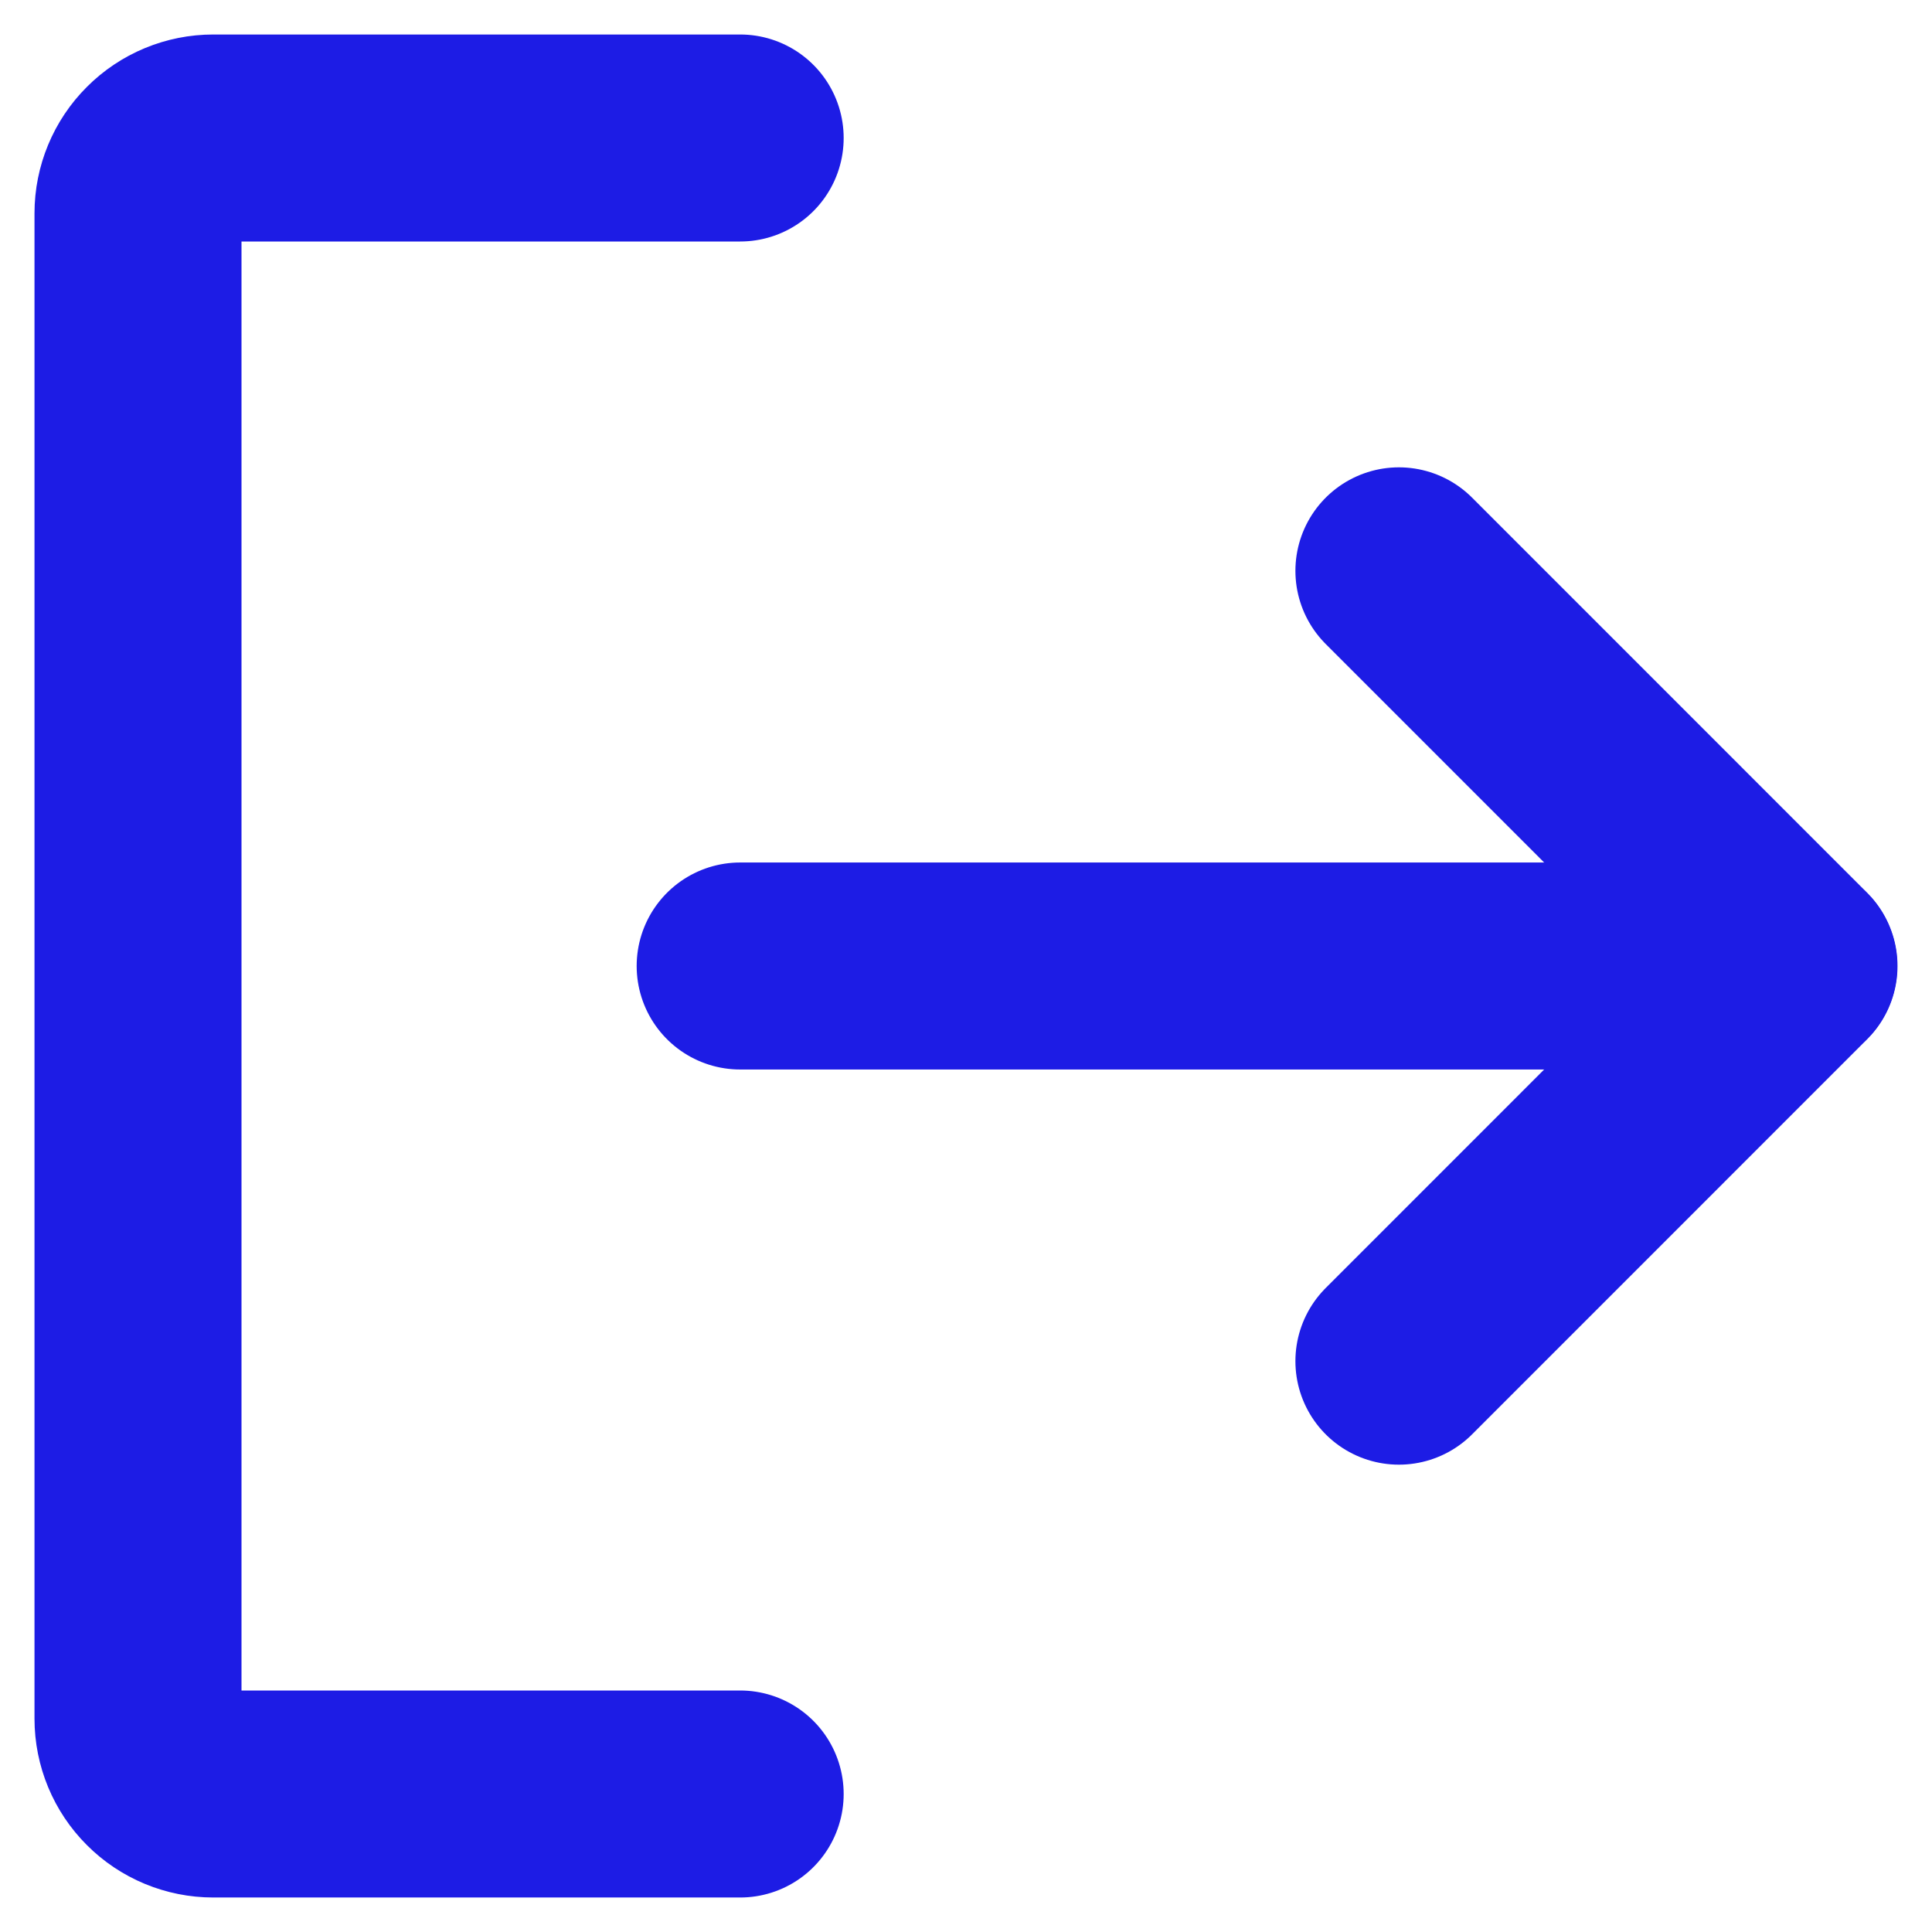 <svg width="28" height="28" viewBox="0 0 28 28" fill="none" xmlns="http://www.w3.org/2000/svg">
<path d="M20.274 8.273L26 14L20.274 19.727" stroke="#1D1CE5" stroke-width="3" stroke-linecap="round" stroke-linejoin="round"/>
<path d="M10.727 14H25.996" stroke="#1D1CE5" stroke-width="3" stroke-linecap="round" stroke-linejoin="round"/>
<path d="M10.727 26H3.091C2.802 26 2.524 25.885 2.32 25.68C2.115 25.476 2 25.198 2 24.909V3.091C2 2.802 2.115 2.524 2.32 2.32C2.524 2.115 2.802 2 3.091 2H10.727" stroke="#1D1CE5" stroke-width="3" stroke-linecap="round" stroke-linejoin="round"/>
</svg>

